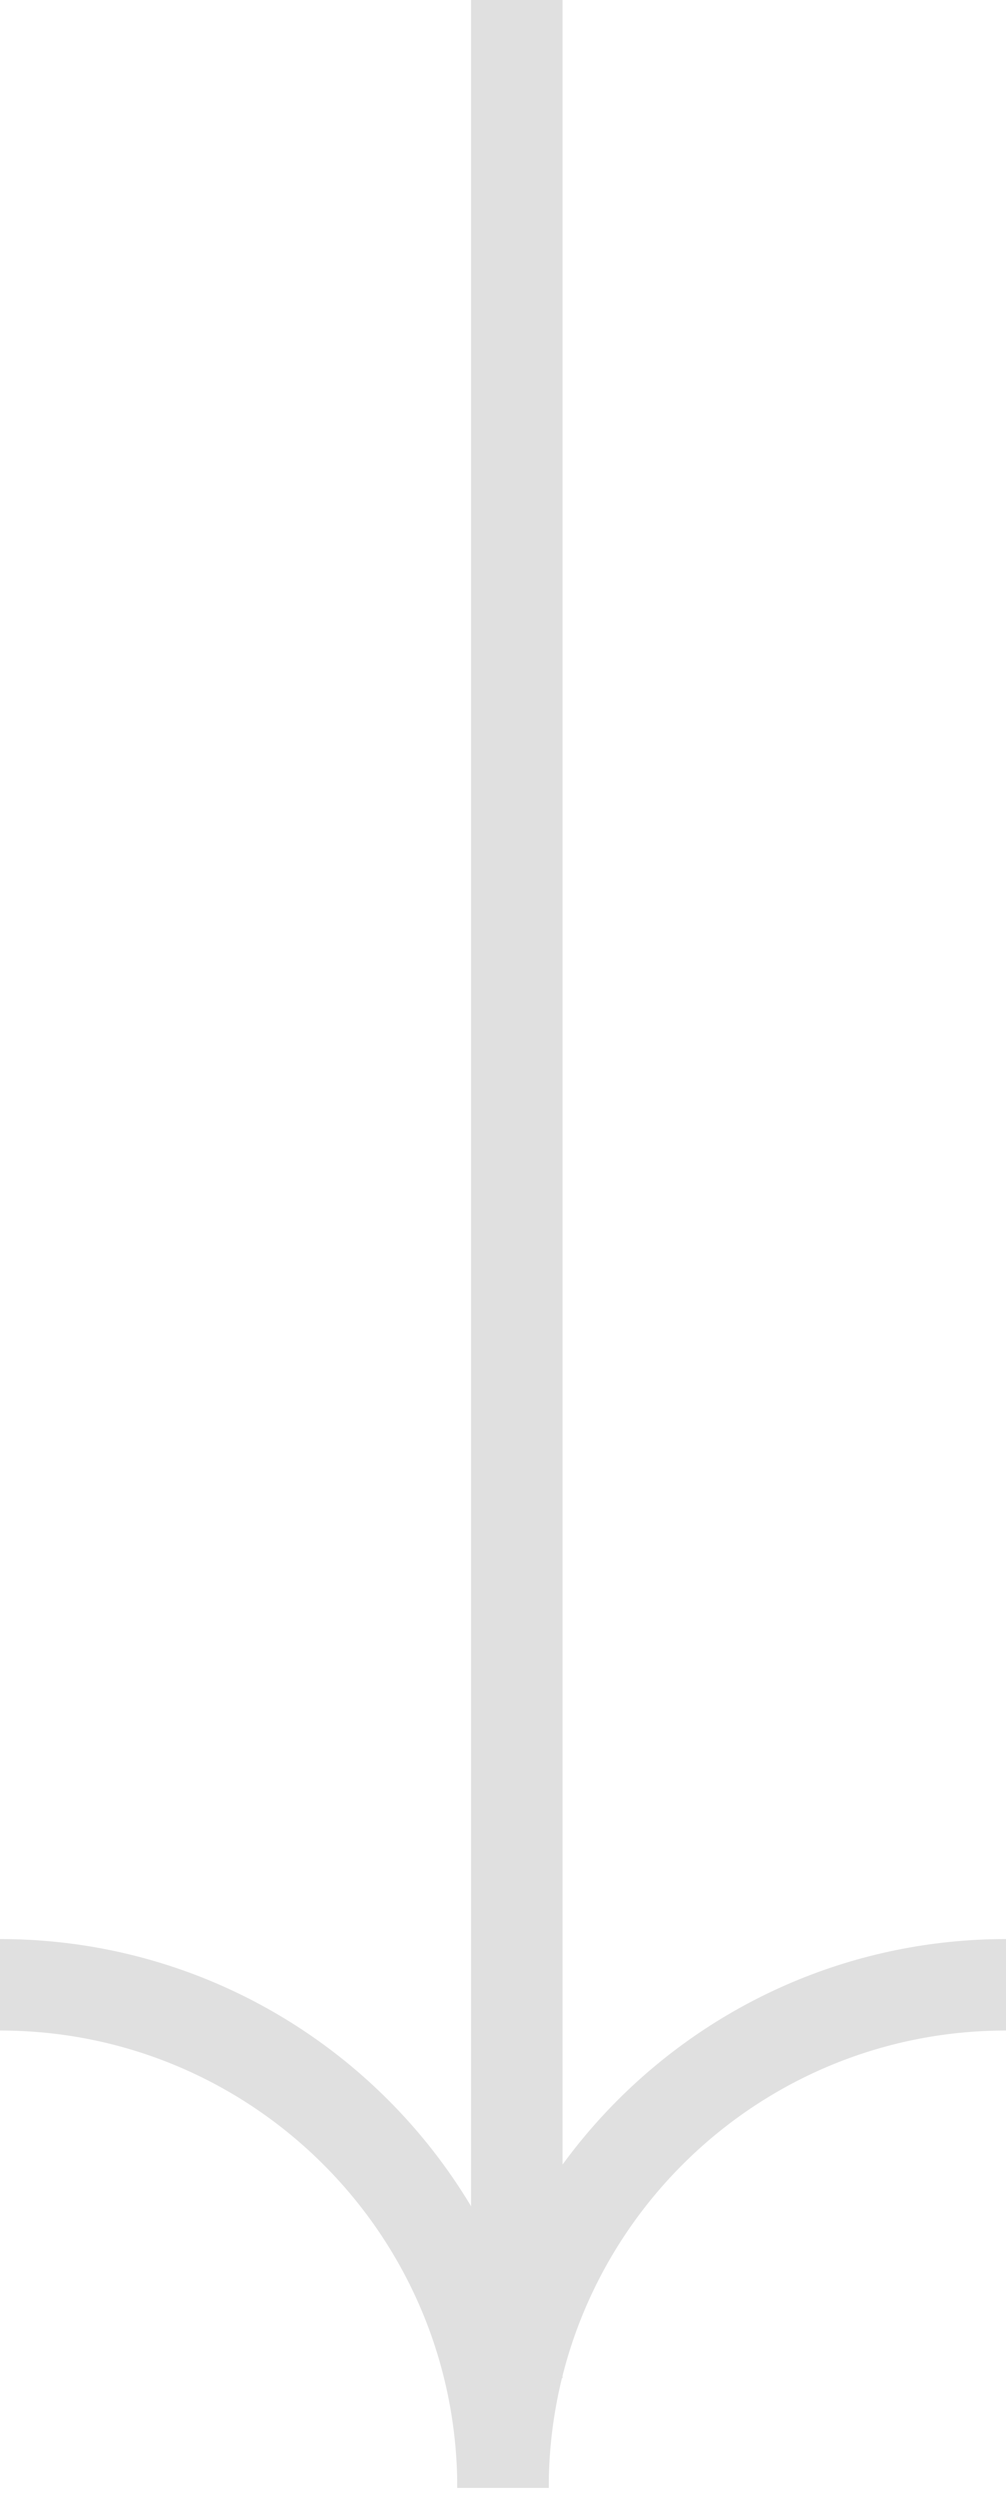<svg width="33" height="82" fill="none" xmlns="http://www.w3.org/2000/svg"><path d="M16.5 81.6C16.5 72.487 23.887 65.1 33 65.1" stroke="#E0E0E0" stroke-width="3"/><path d="M0 65.1C9.113 65.1 16.5 72.487 16.5 81.6" stroke="#E0E0E0" stroke-width="3"/><path d="M16.953 0V78" stroke="#E0E0E0" stroke-width="3"/></svg>
